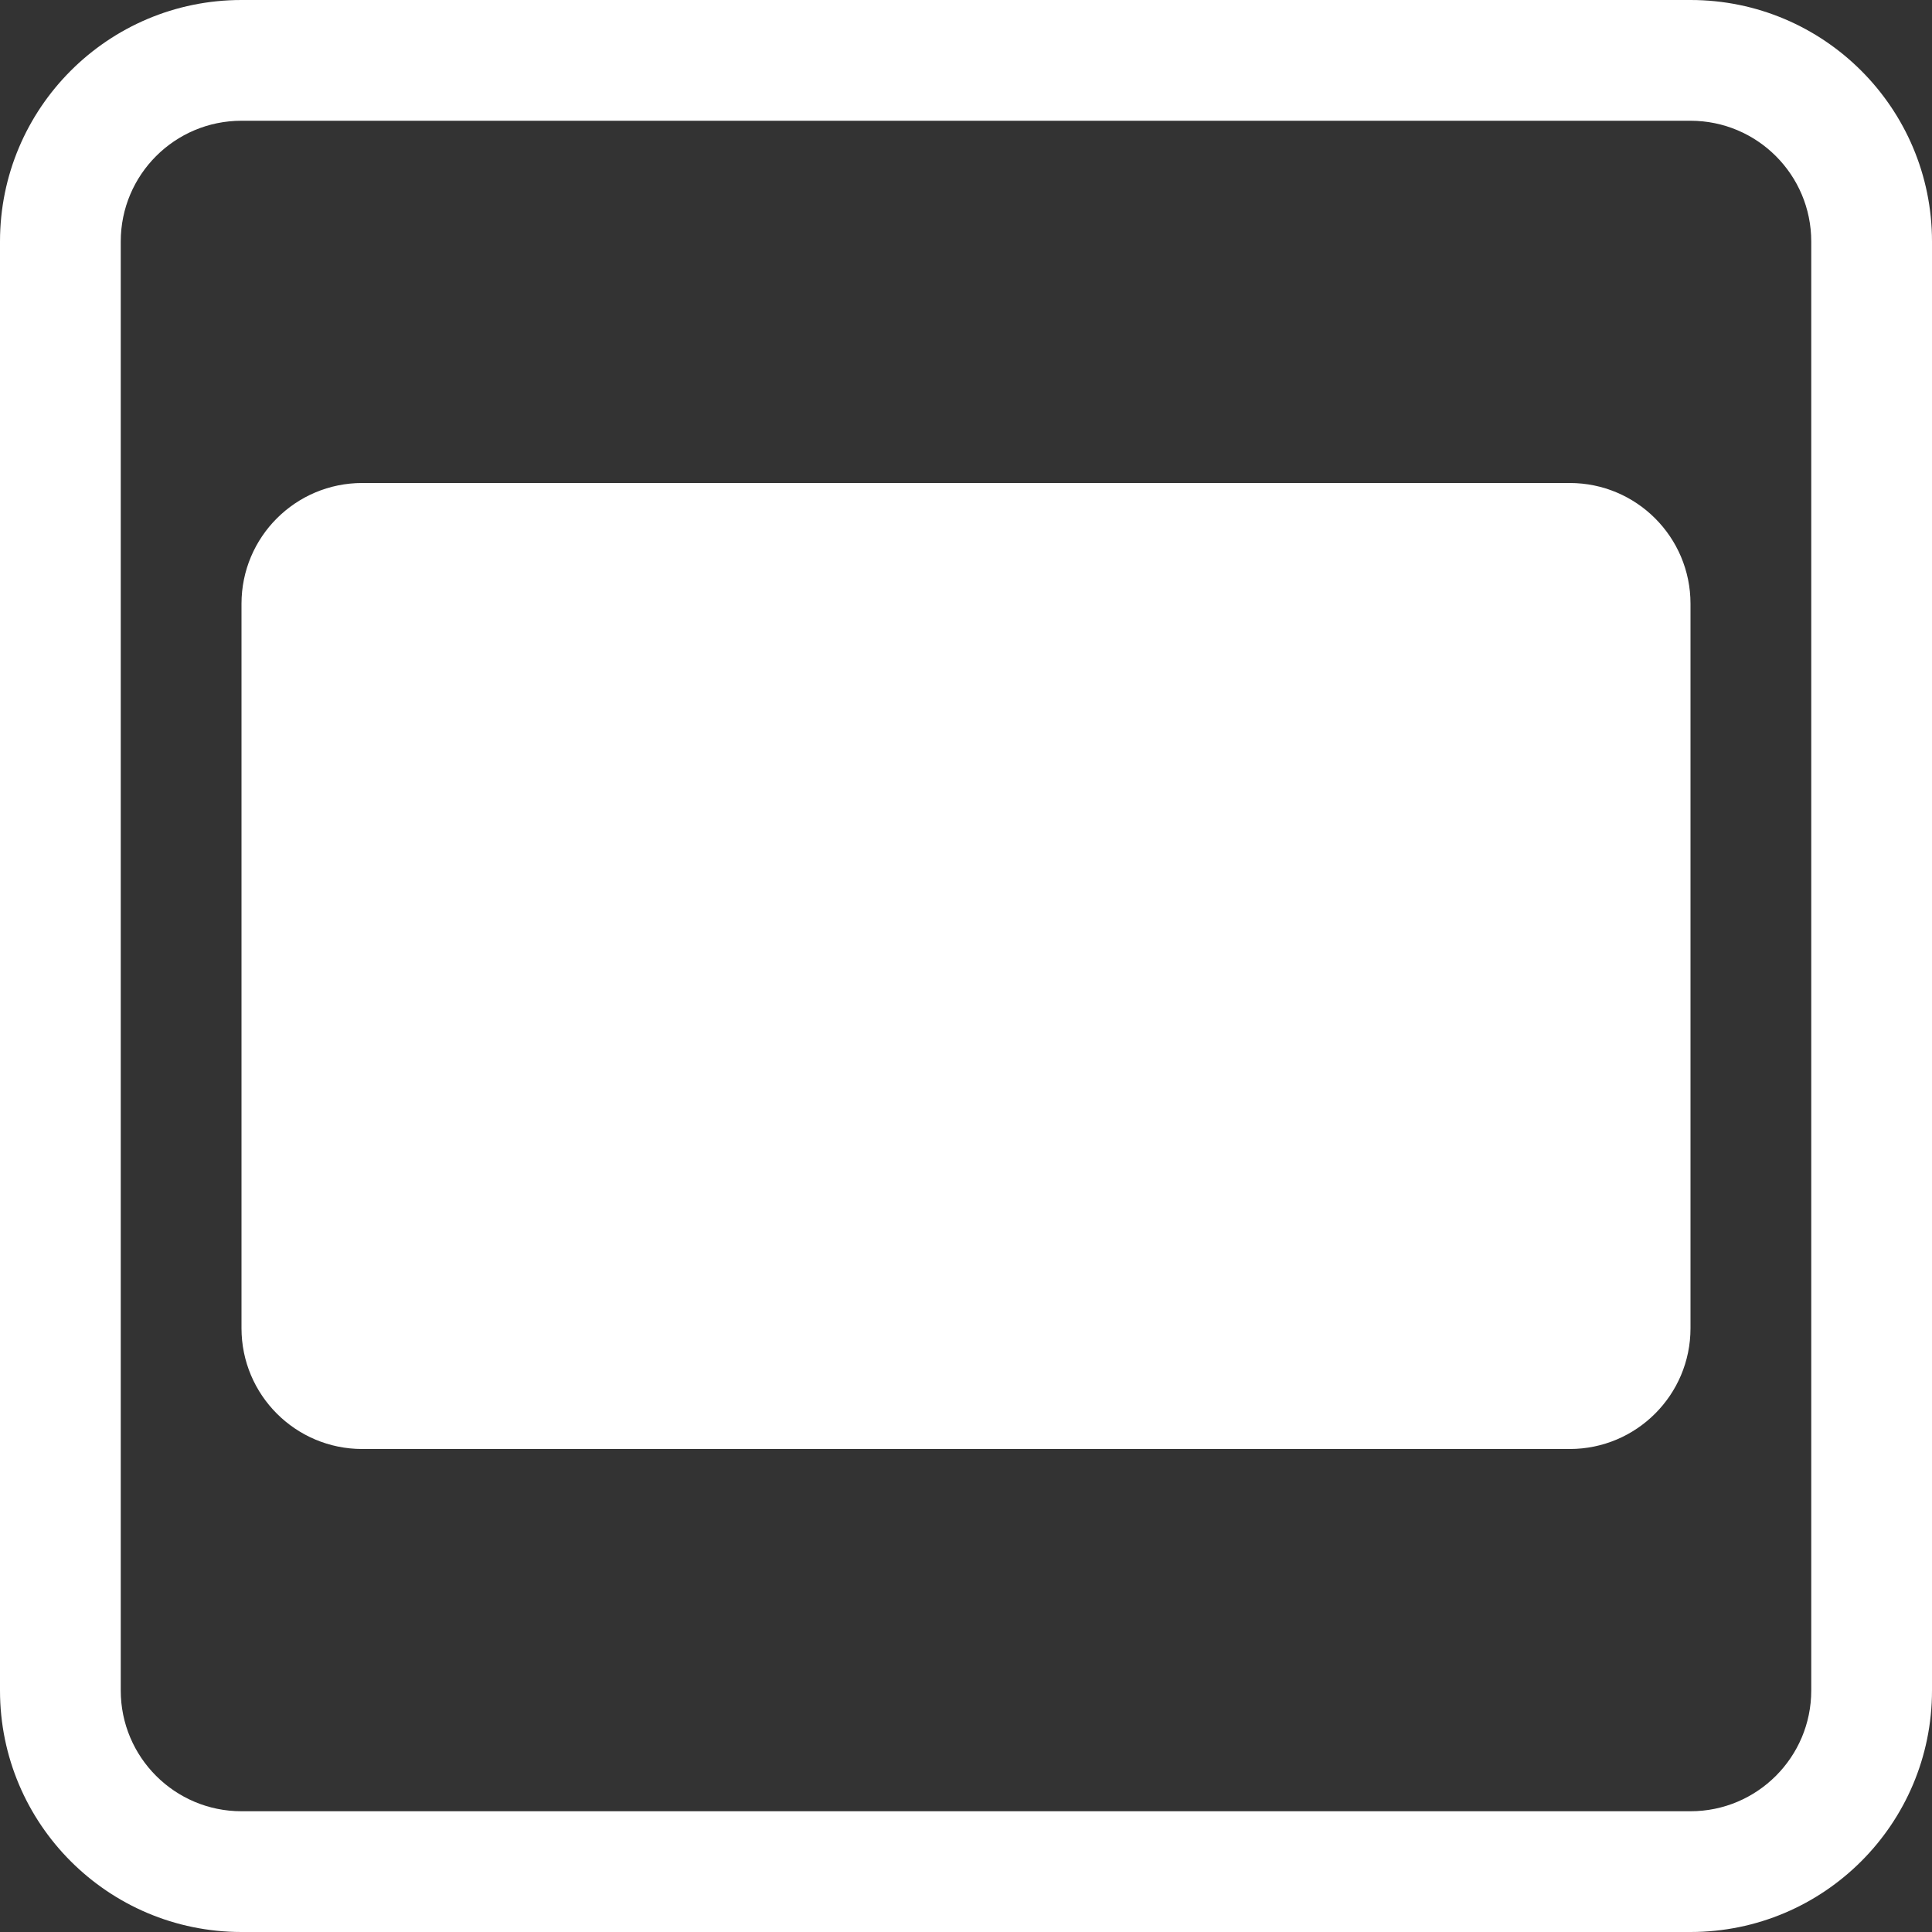 <?xml version="1.0" encoding="UTF-8" standalone="no"?><svg width="30" height="30" viewBox="0 0 30 30" fill="none" xmlns="http://www.w3.org/2000/svg">
<rect x="0" y="0" width="30" height="30" fill="#333333" stroke="none"/>
<path fill-rule="evenodd" clip-rule="evenodd" d="M26.25 1.875H3.75C2.714 1.875 1.875 2.714 1.875 3.75V26.25C1.875 27.285 2.714 28.125 3.75 28.125H26.25C27.285 28.125 28.125 27.285 28.125 26.25V3.75C28.125 2.714 27.285 1.875 26.25 1.875ZM3.75 0C1.679 0 0 1.679 0 3.75V26.25C0 28.321 1.679 30 3.75 30H26.25C28.321 30 30 28.321 30 26.25V3.75C30 1.679 28.321 0 26.25 0H3.75Z" fill="white"/>
<path d="M3.75 9.375C3.75 8.339 4.589 7.5 5.625 7.5H24.375C25.41 7.5 26.25 8.339 26.25 9.375V20.625C26.25 21.66 25.41 22.5 24.375 22.5H5.625C4.589 22.5 3.75 21.66 3.75 20.625V9.375Z" fill="white"/>
</svg>
